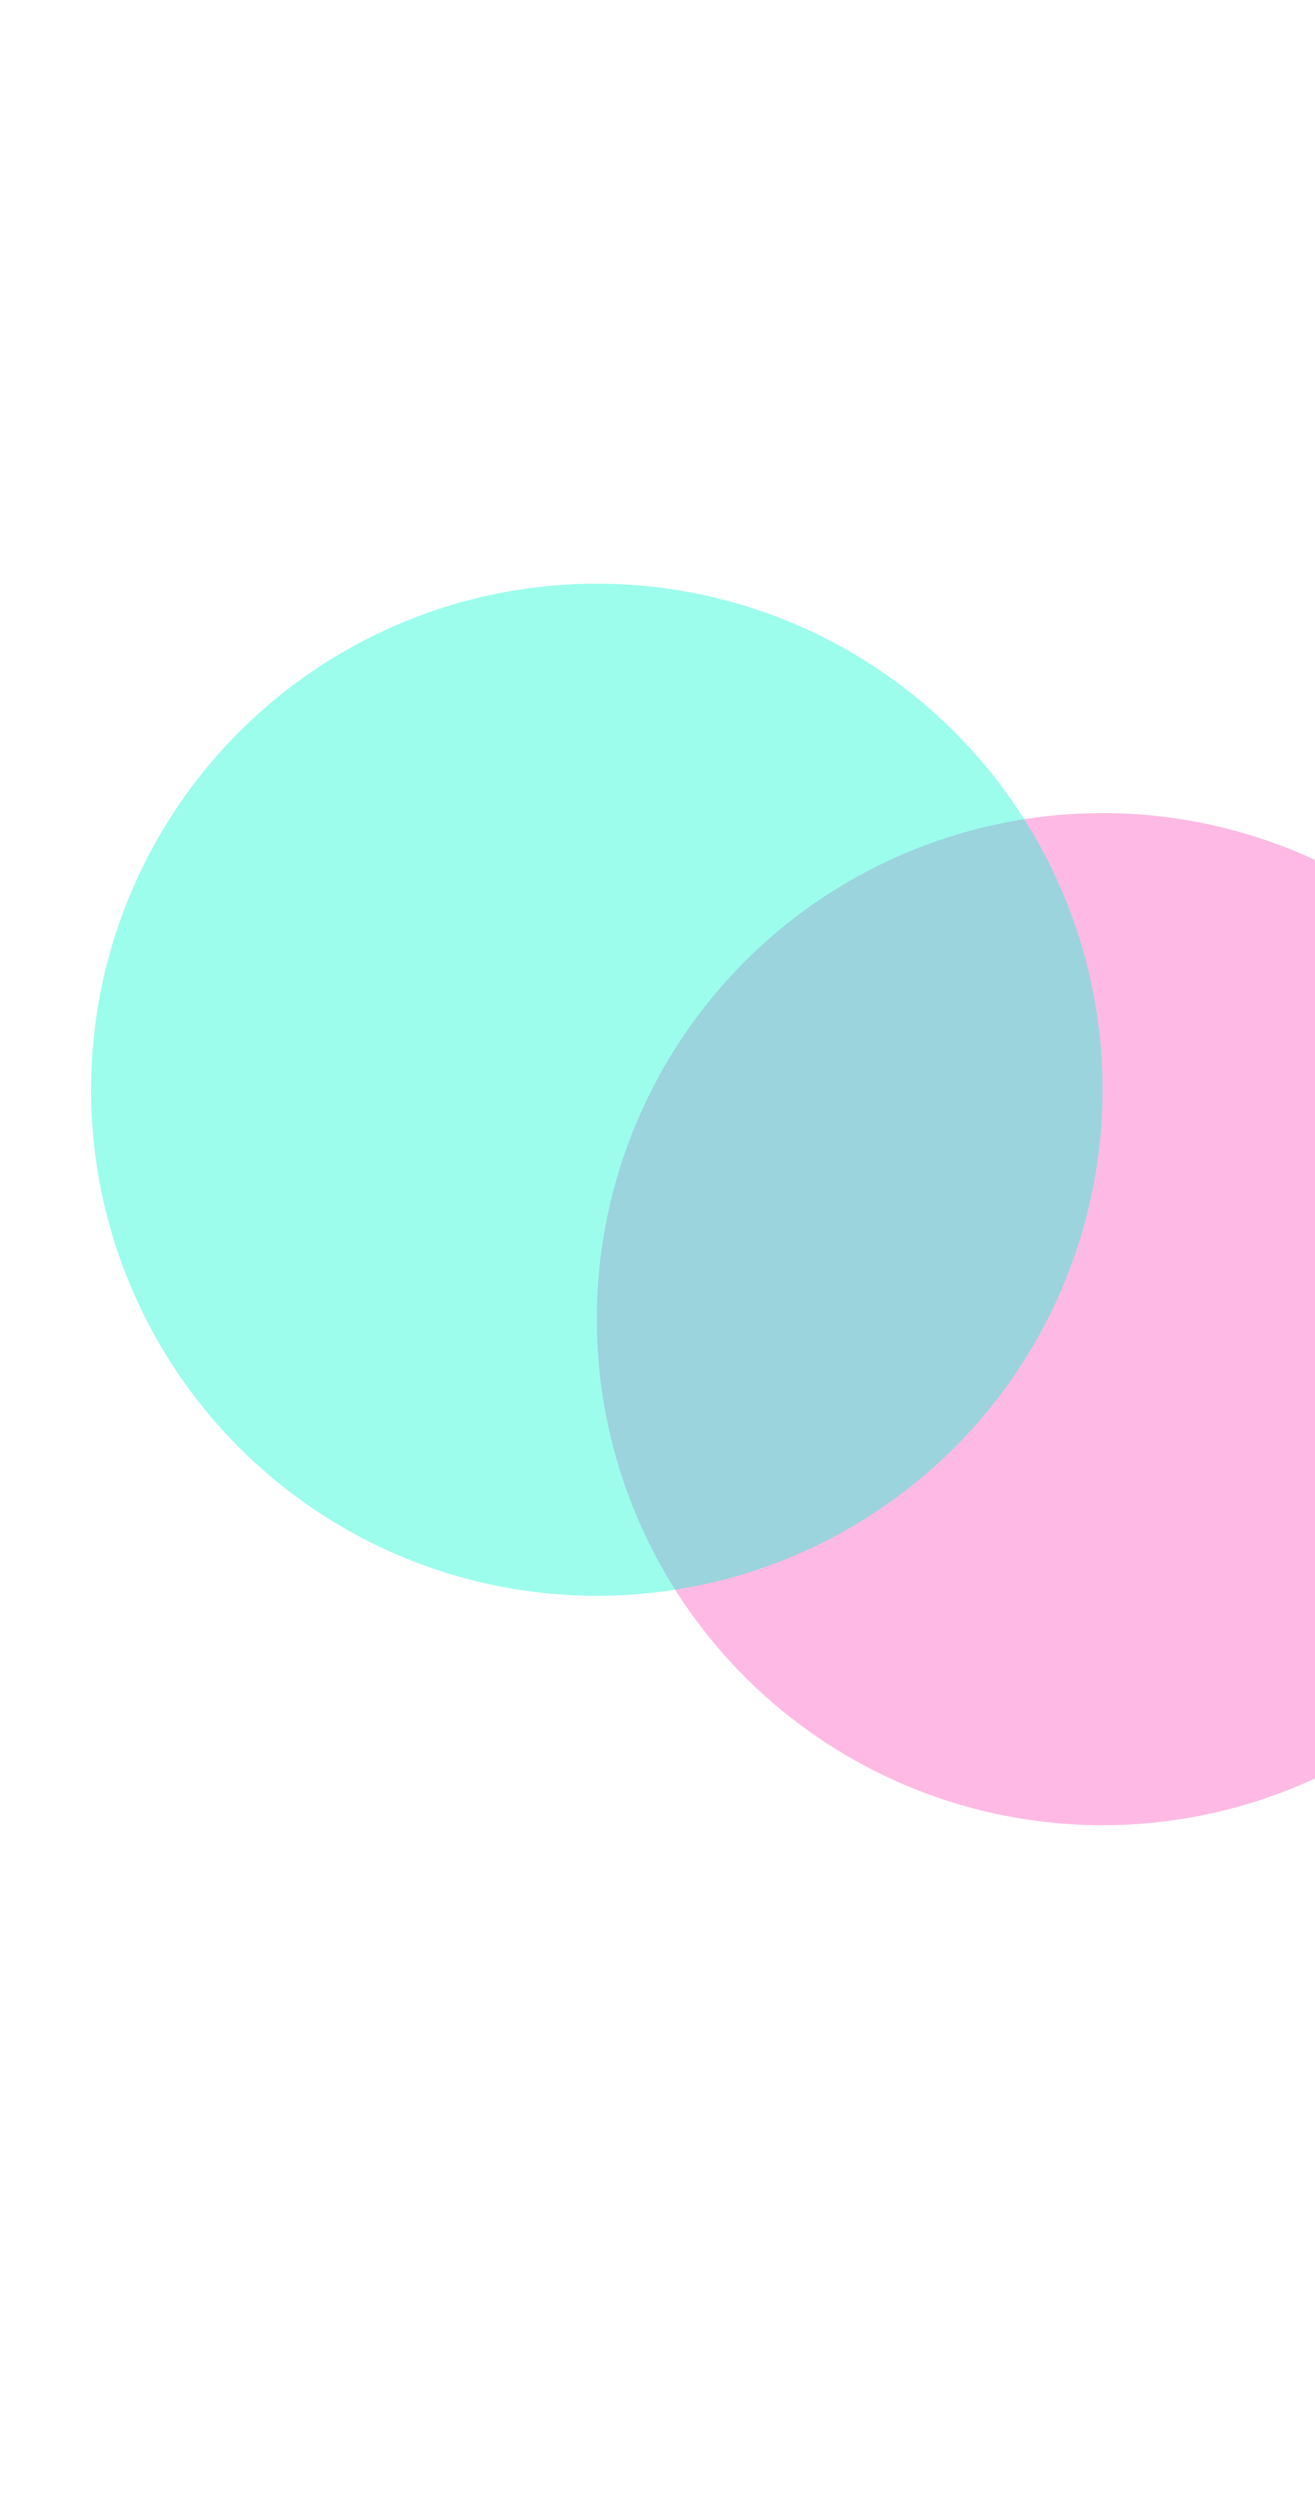<svg width="390" height="741" viewBox="0 0 390 741" fill="none" xmlns="http://www.w3.org/2000/svg">
<g filter="url(#filter0_f_2_232)">
<circle cx="327" cy="391" r="150" fill="#FE53BB" fill-opacity="0.4"/>
</g>
<g filter="url(#filter1_f_2_232)">
<circle cx="177" cy="323" r="150" fill="#09FBD3" fill-opacity="0.4"/>
</g>
<defs>
<filter id="filter0_f_2_232" x="-23" y="41" width="700" height="700" filterUnits="userSpaceOnUse" color-interpolation-filters="sRGB">
<feFlood flood-opacity="0" result="BackgroundImageFix"/>
<feBlend mode="normal" in="SourceGraphic" in2="BackgroundImageFix" result="shape"/>
<feGaussianBlur stdDeviation="100" result="effect1_foregroundBlur_2_232"/>
</filter>
<filter id="filter1_f_2_232" x="-173" y="-27" width="700" height="700" filterUnits="userSpaceOnUse" color-interpolation-filters="sRGB">
<feFlood flood-opacity="0" result="BackgroundImageFix"/>
<feBlend mode="normal" in="SourceGraphic" in2="BackgroundImageFix" result="shape"/>
<feGaussianBlur stdDeviation="100" result="effect1_foregroundBlur_2_232"/>
</filter>
</defs>
</svg>
